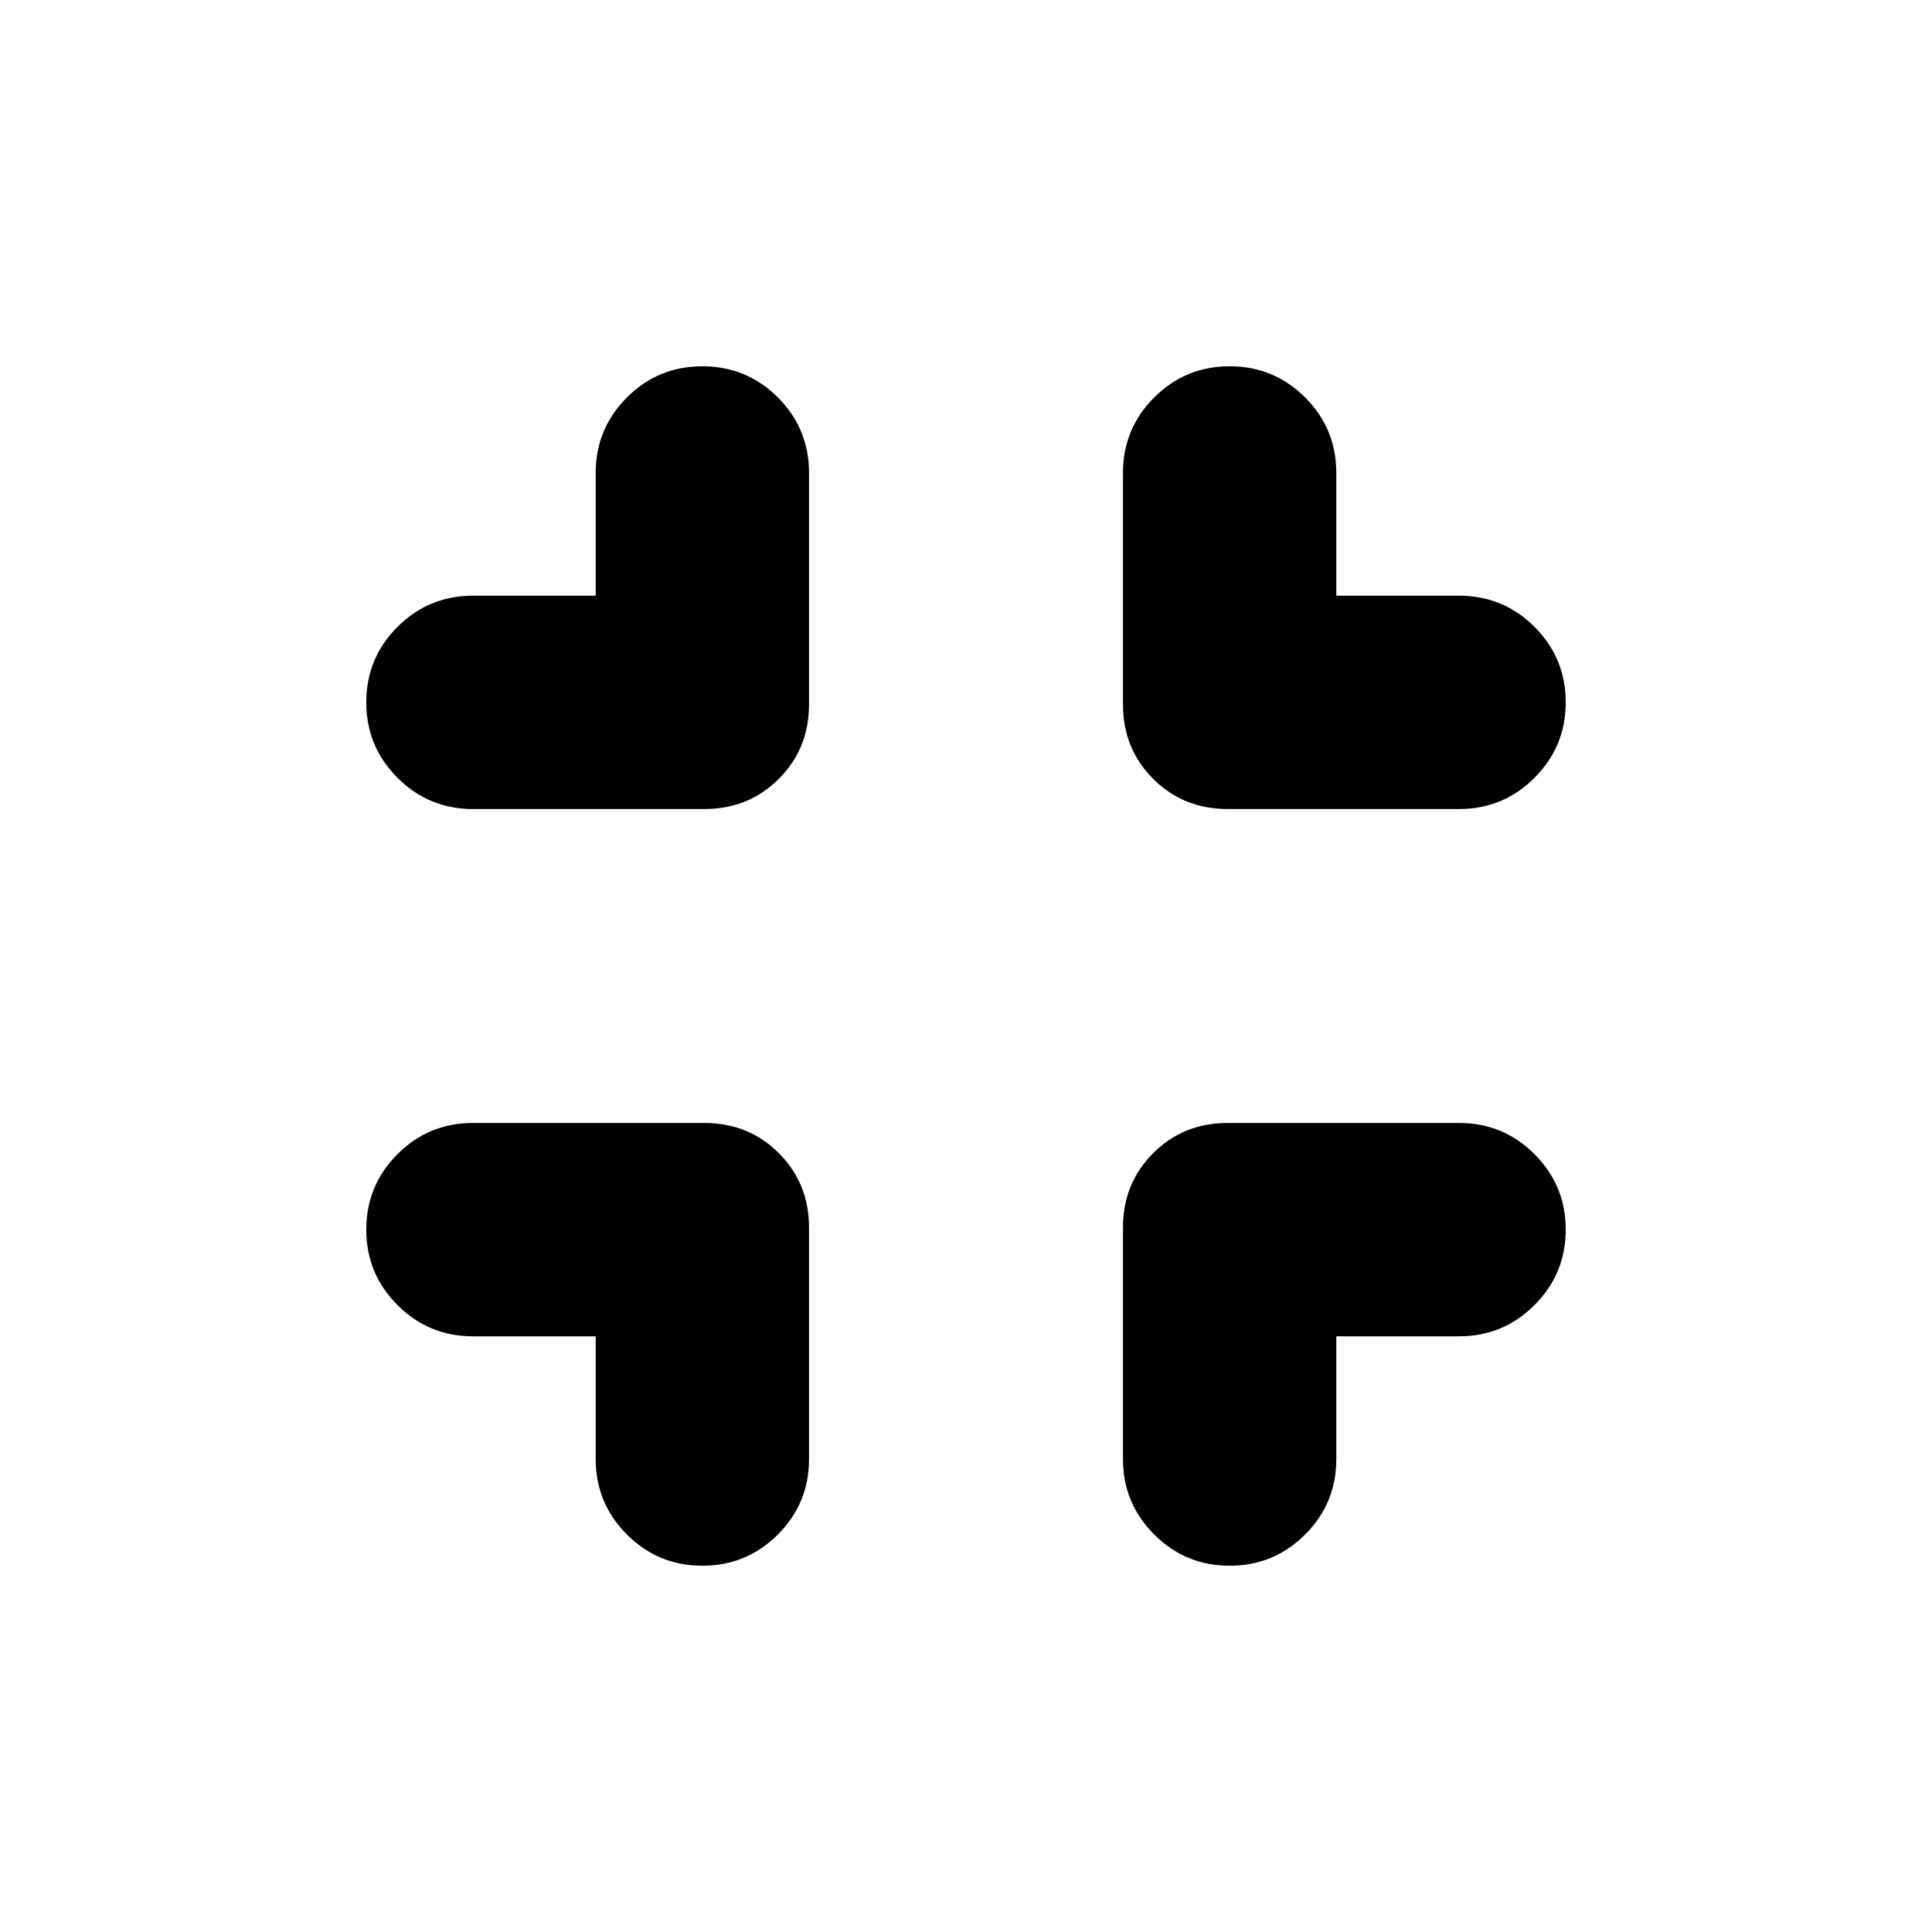 <svg xmlns="http://www.w3.org/2000/svg" height="24" width="24"><path d="M8.725 19.45q-.55 0-.937-.388-.388-.387-.388-.937V16.6H5.875q-.55 0-.937-.388-.388-.387-.388-.937t.388-.938q.387-.387.937-.387H8.75q.55 0 .925.375t.375.925v2.875q0 .55-.387.937-.388.388-.938.388Zm-2.85-9.4q-.55 0-.937-.388-.388-.387-.388-.937t.388-.938q.387-.387.937-.387H7.4V5.875q0-.55.388-.938.387-.387.937-.387t.938.387q.387.388.387.938V8.75q0 .55-.375.925t-.925.375Zm9.4 9.4q-.55 0-.937-.388-.388-.387-.388-.937V15.25q0-.55.375-.925t.925-.375h2.875q.55 0 .937.387.388.388.388.938 0 .55-.388.937-.387.388-.937.388H16.6v1.525q0 .55-.387.937-.388.388-.938.388Zm-.025-9.4q-.55 0-.925-.375t-.375-.925V5.875q0-.55.388-.938.387-.387.937-.387t.938.387q.387.388.387.938V7.4h1.525q.55 0 .937.387.388.388.388.938 0 .55-.388.937-.387.388-.937.388Z"/></svg>